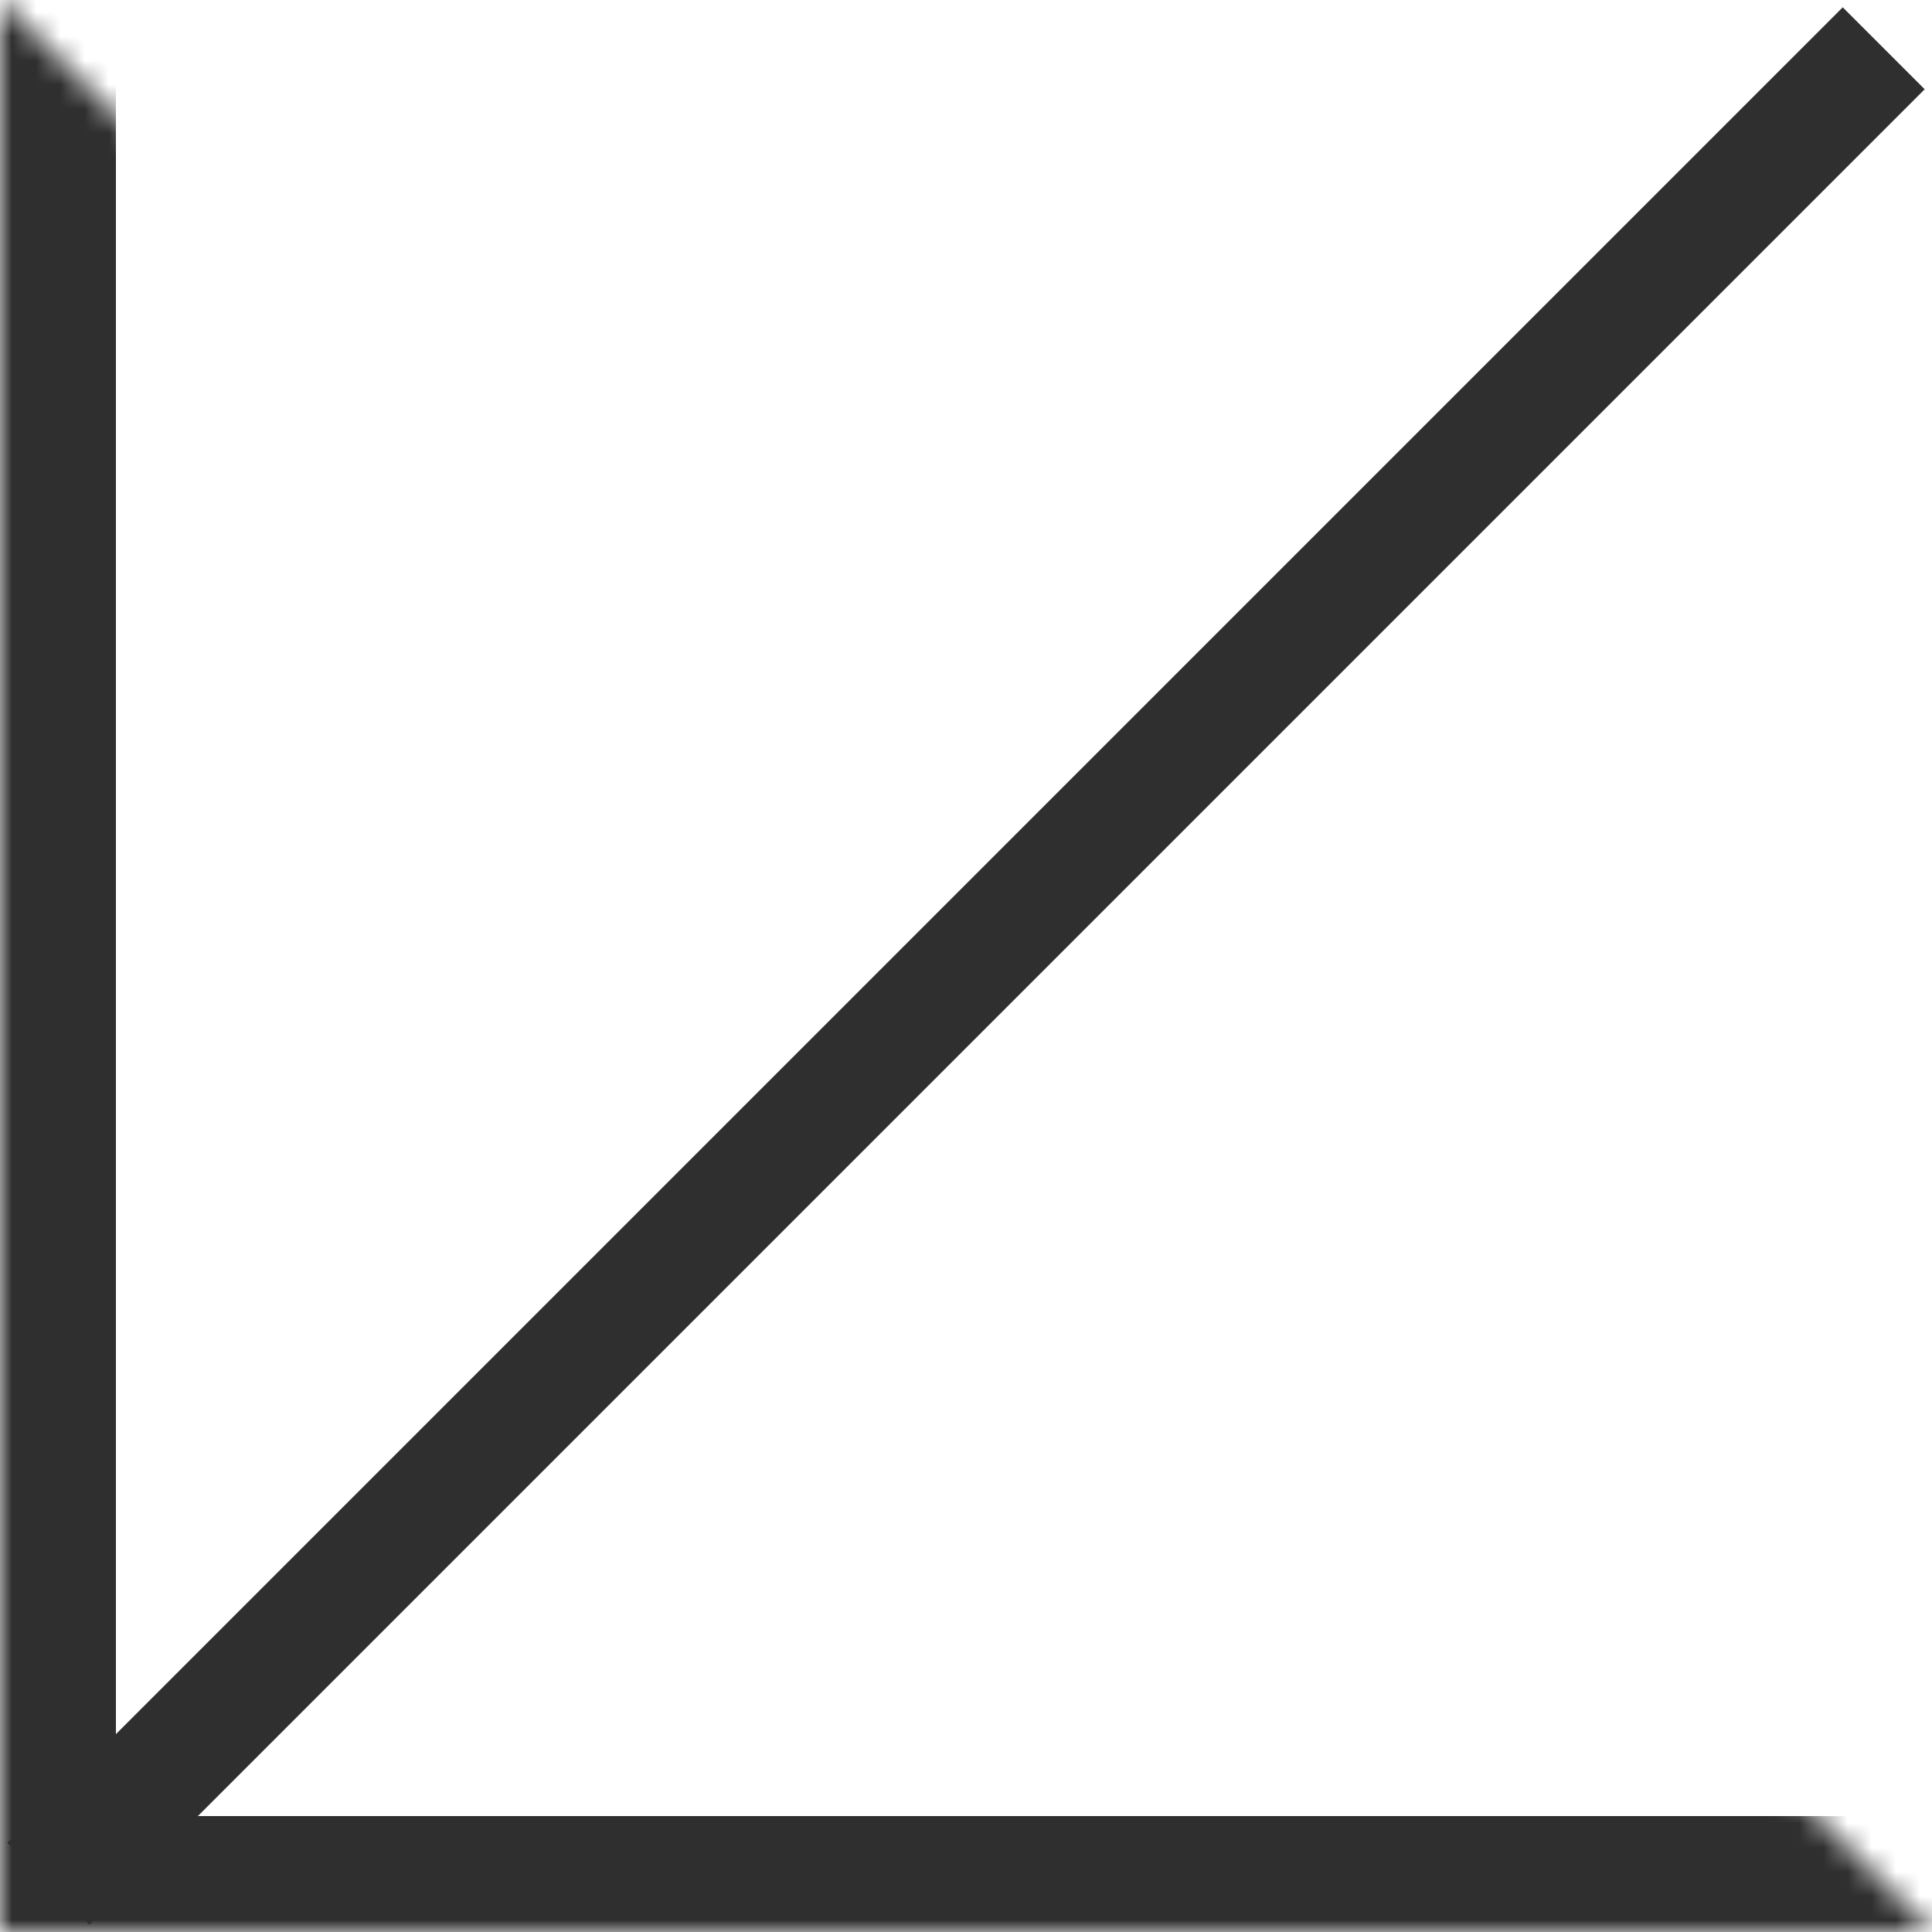 <svg width="80" height="80" viewBox="0 0 80 80" fill="none" xmlns="http://www.w3.org/2000/svg">
<path d="M78 2L2 78" stroke="#302F2F" stroke-width="4.8"/>
<mask id="path-2-inside-1_407_171" fill="white">
<path d="M80 80H0V0"/>
</mask>
<path d="M0 80H-4.8V84.8H0V80ZM80 75.2H0V84.8H80V75.2ZM4.8 80V0H-4.8V80H4.8Z" fill="#302F2F" mask="url(#path-2-inside-1_407_171)"/>
</svg>
